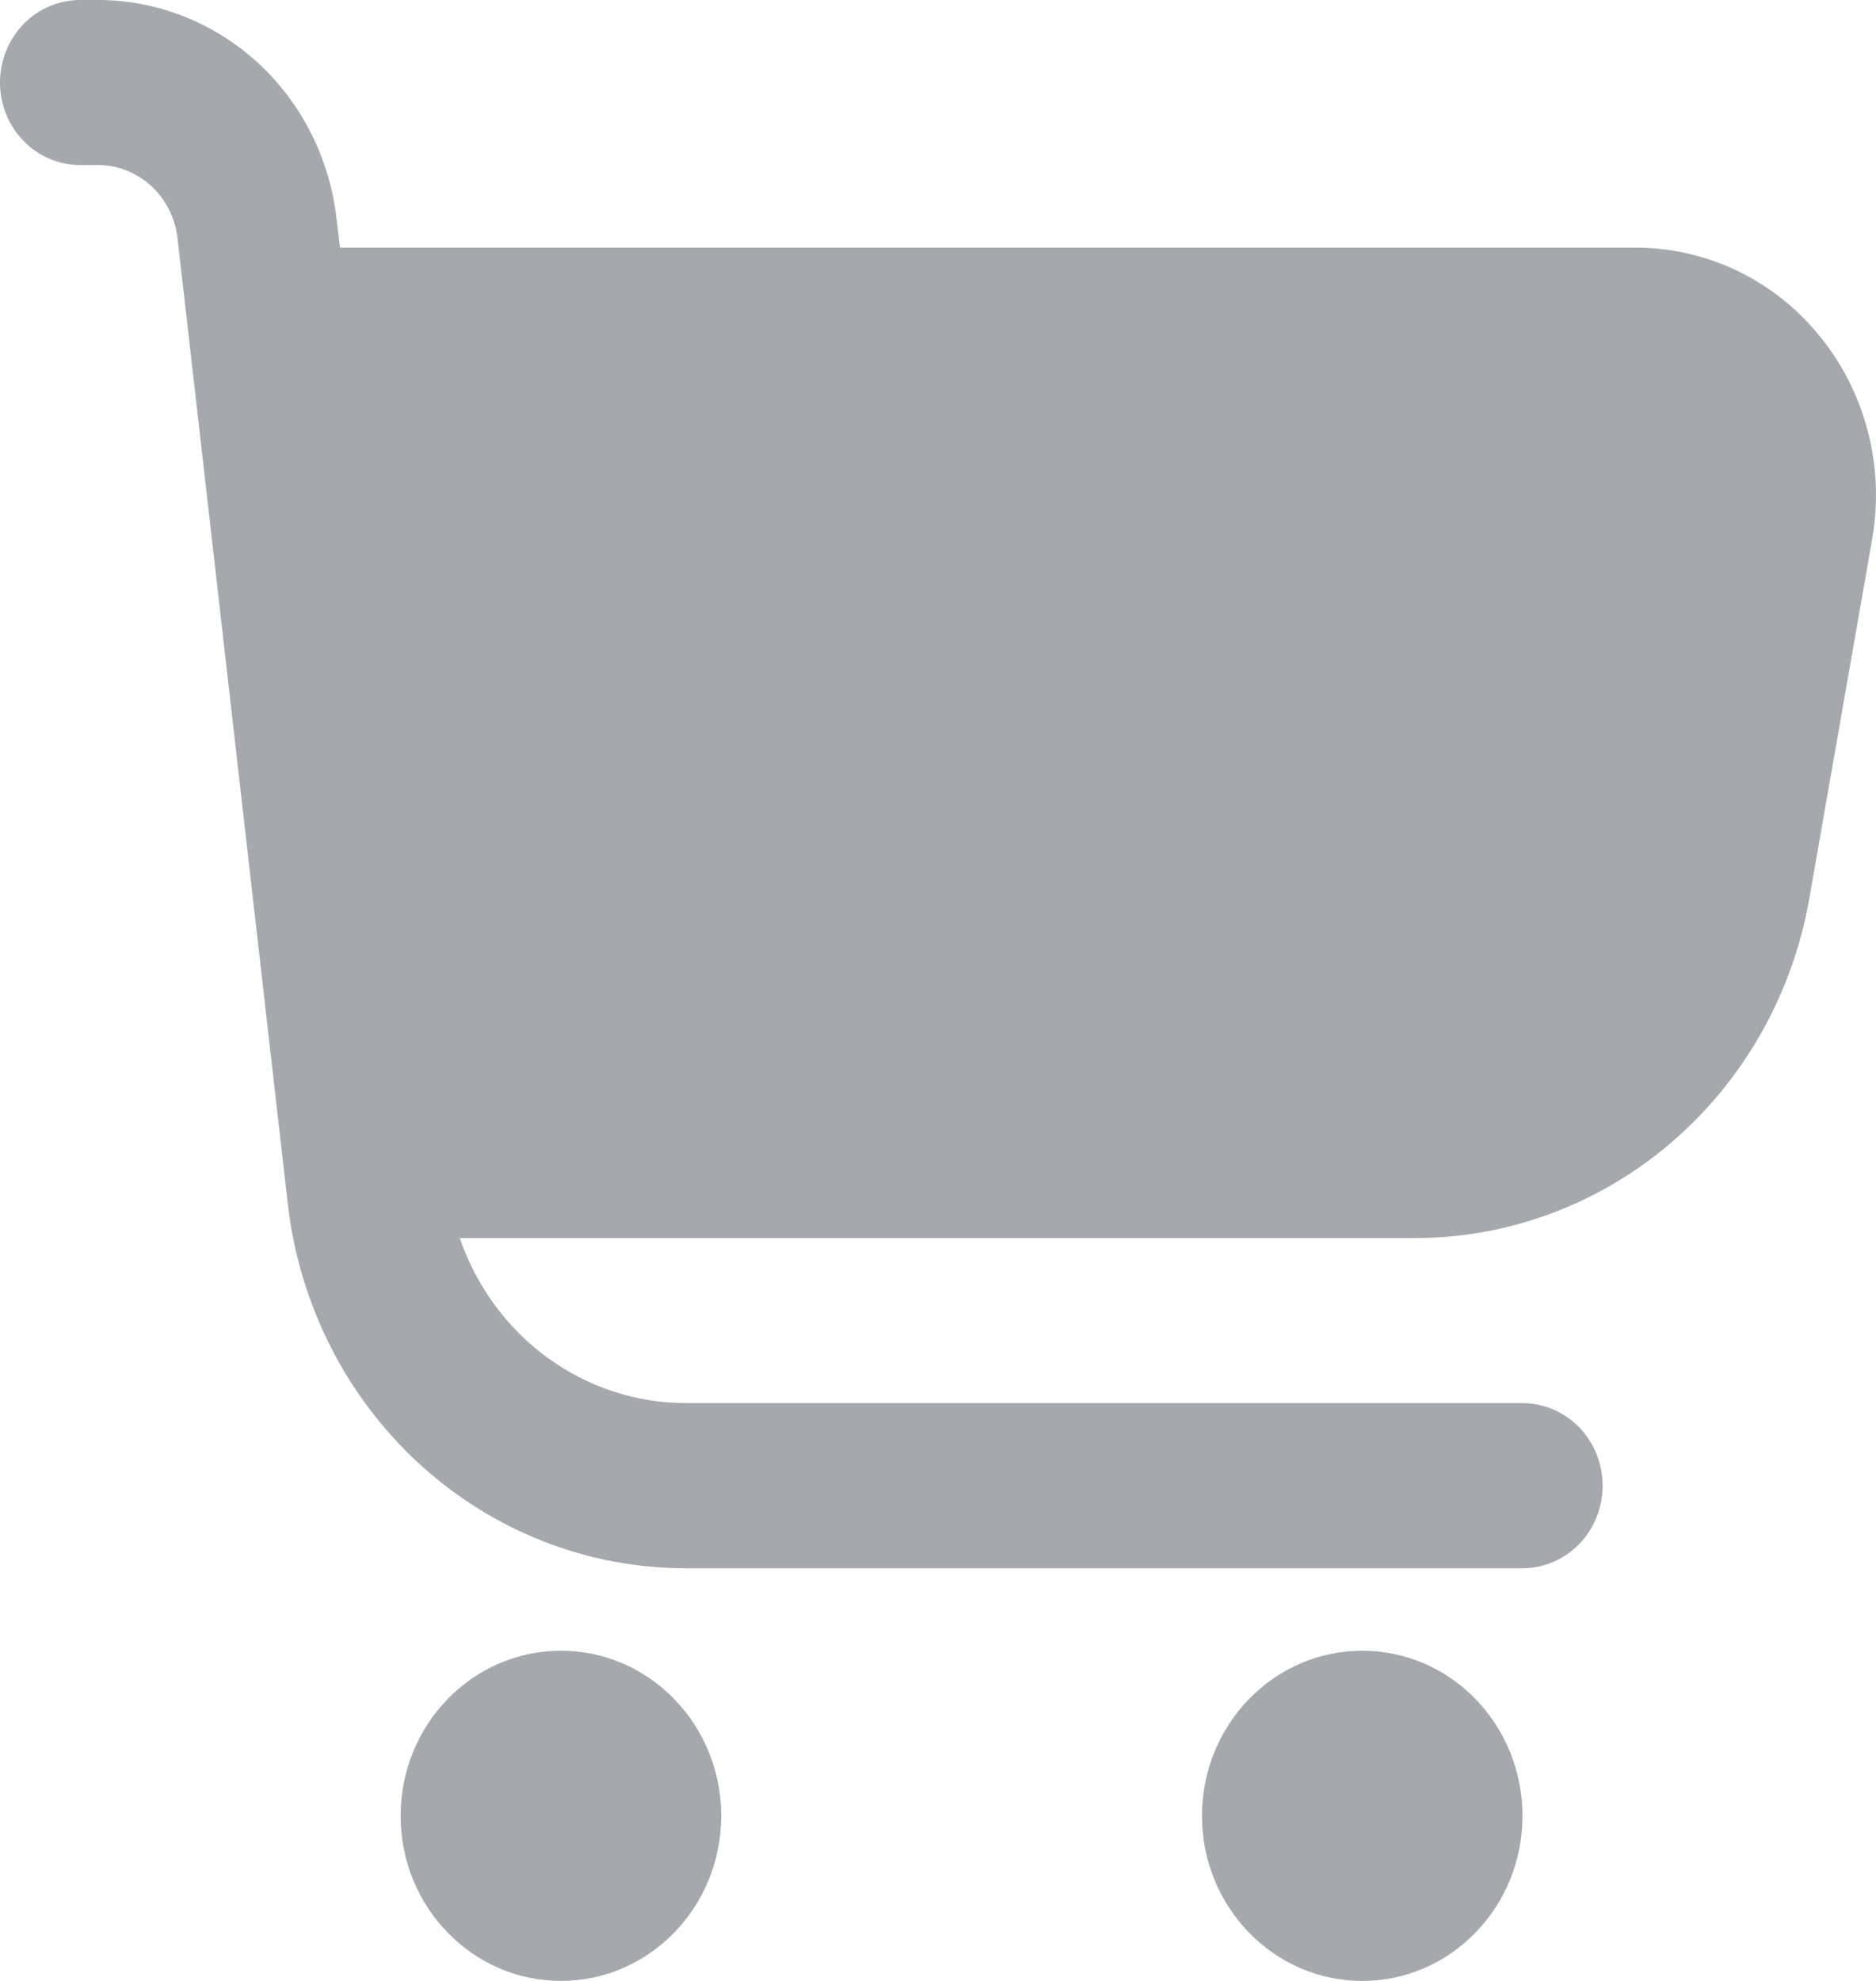 <svg width="18" height="19" viewBox="0 0 18 19" fill="none" xmlns="http://www.w3.org/2000/svg">
<path d="M17.463 3.228C17.247 2.96 16.976 2.745 16.67 2.598C16.364 2.451 16.03 2.375 15.693 2.375H3.262L3.229 2.097C3.163 1.52 2.894 0.987 2.472 0.6C2.049 0.214 1.504 0 0.94 0H0.769C0.565 0 0.369 0.083 0.225 0.232C0.081 0.38 0 0.582 0 0.792C0 1.002 0.081 1.203 0.225 1.351C0.369 1.5 0.565 1.583 0.769 1.583H0.94C1.128 1.583 1.31 1.655 1.45 1.783C1.591 1.912 1.681 2.09 1.703 2.282L2.761 11.545C2.871 12.508 3.32 13.396 4.024 14.041C4.728 14.686 5.637 15.042 6.579 15.042H14.608C14.812 15.042 15.008 14.958 15.152 14.81C15.296 14.661 15.377 14.46 15.377 14.25C15.377 14.04 15.296 13.839 15.152 13.69C15.008 13.542 14.812 13.458 14.608 13.458H6.579C6.103 13.457 5.639 13.304 5.251 13.021C4.863 12.737 4.57 12.337 4.411 11.875H13.576C14.477 11.875 15.35 11.549 16.041 10.954C16.733 10.359 17.2 9.532 17.36 8.619L17.963 5.172C18.023 4.83 18.01 4.479 17.923 4.143C17.837 3.807 17.68 3.494 17.463 3.228Z" fill="#A5A8AD"/>
<path d="M5.382 19C6.231 19 6.92 18.291 6.92 17.417C6.92 16.542 6.231 15.833 5.382 15.833C4.533 15.833 3.844 16.542 3.844 17.417C3.844 18.291 4.533 19 5.382 19Z" fill="#A5A8AD"/>
<path d="M13.071 19C13.92 19 14.608 18.291 14.608 17.417C14.608 16.542 13.92 15.833 13.071 15.833C12.222 15.833 11.533 16.542 11.533 17.417C11.533 18.291 12.222 19 13.071 19Z" fill="#A5A8AD"/>
</svg>
